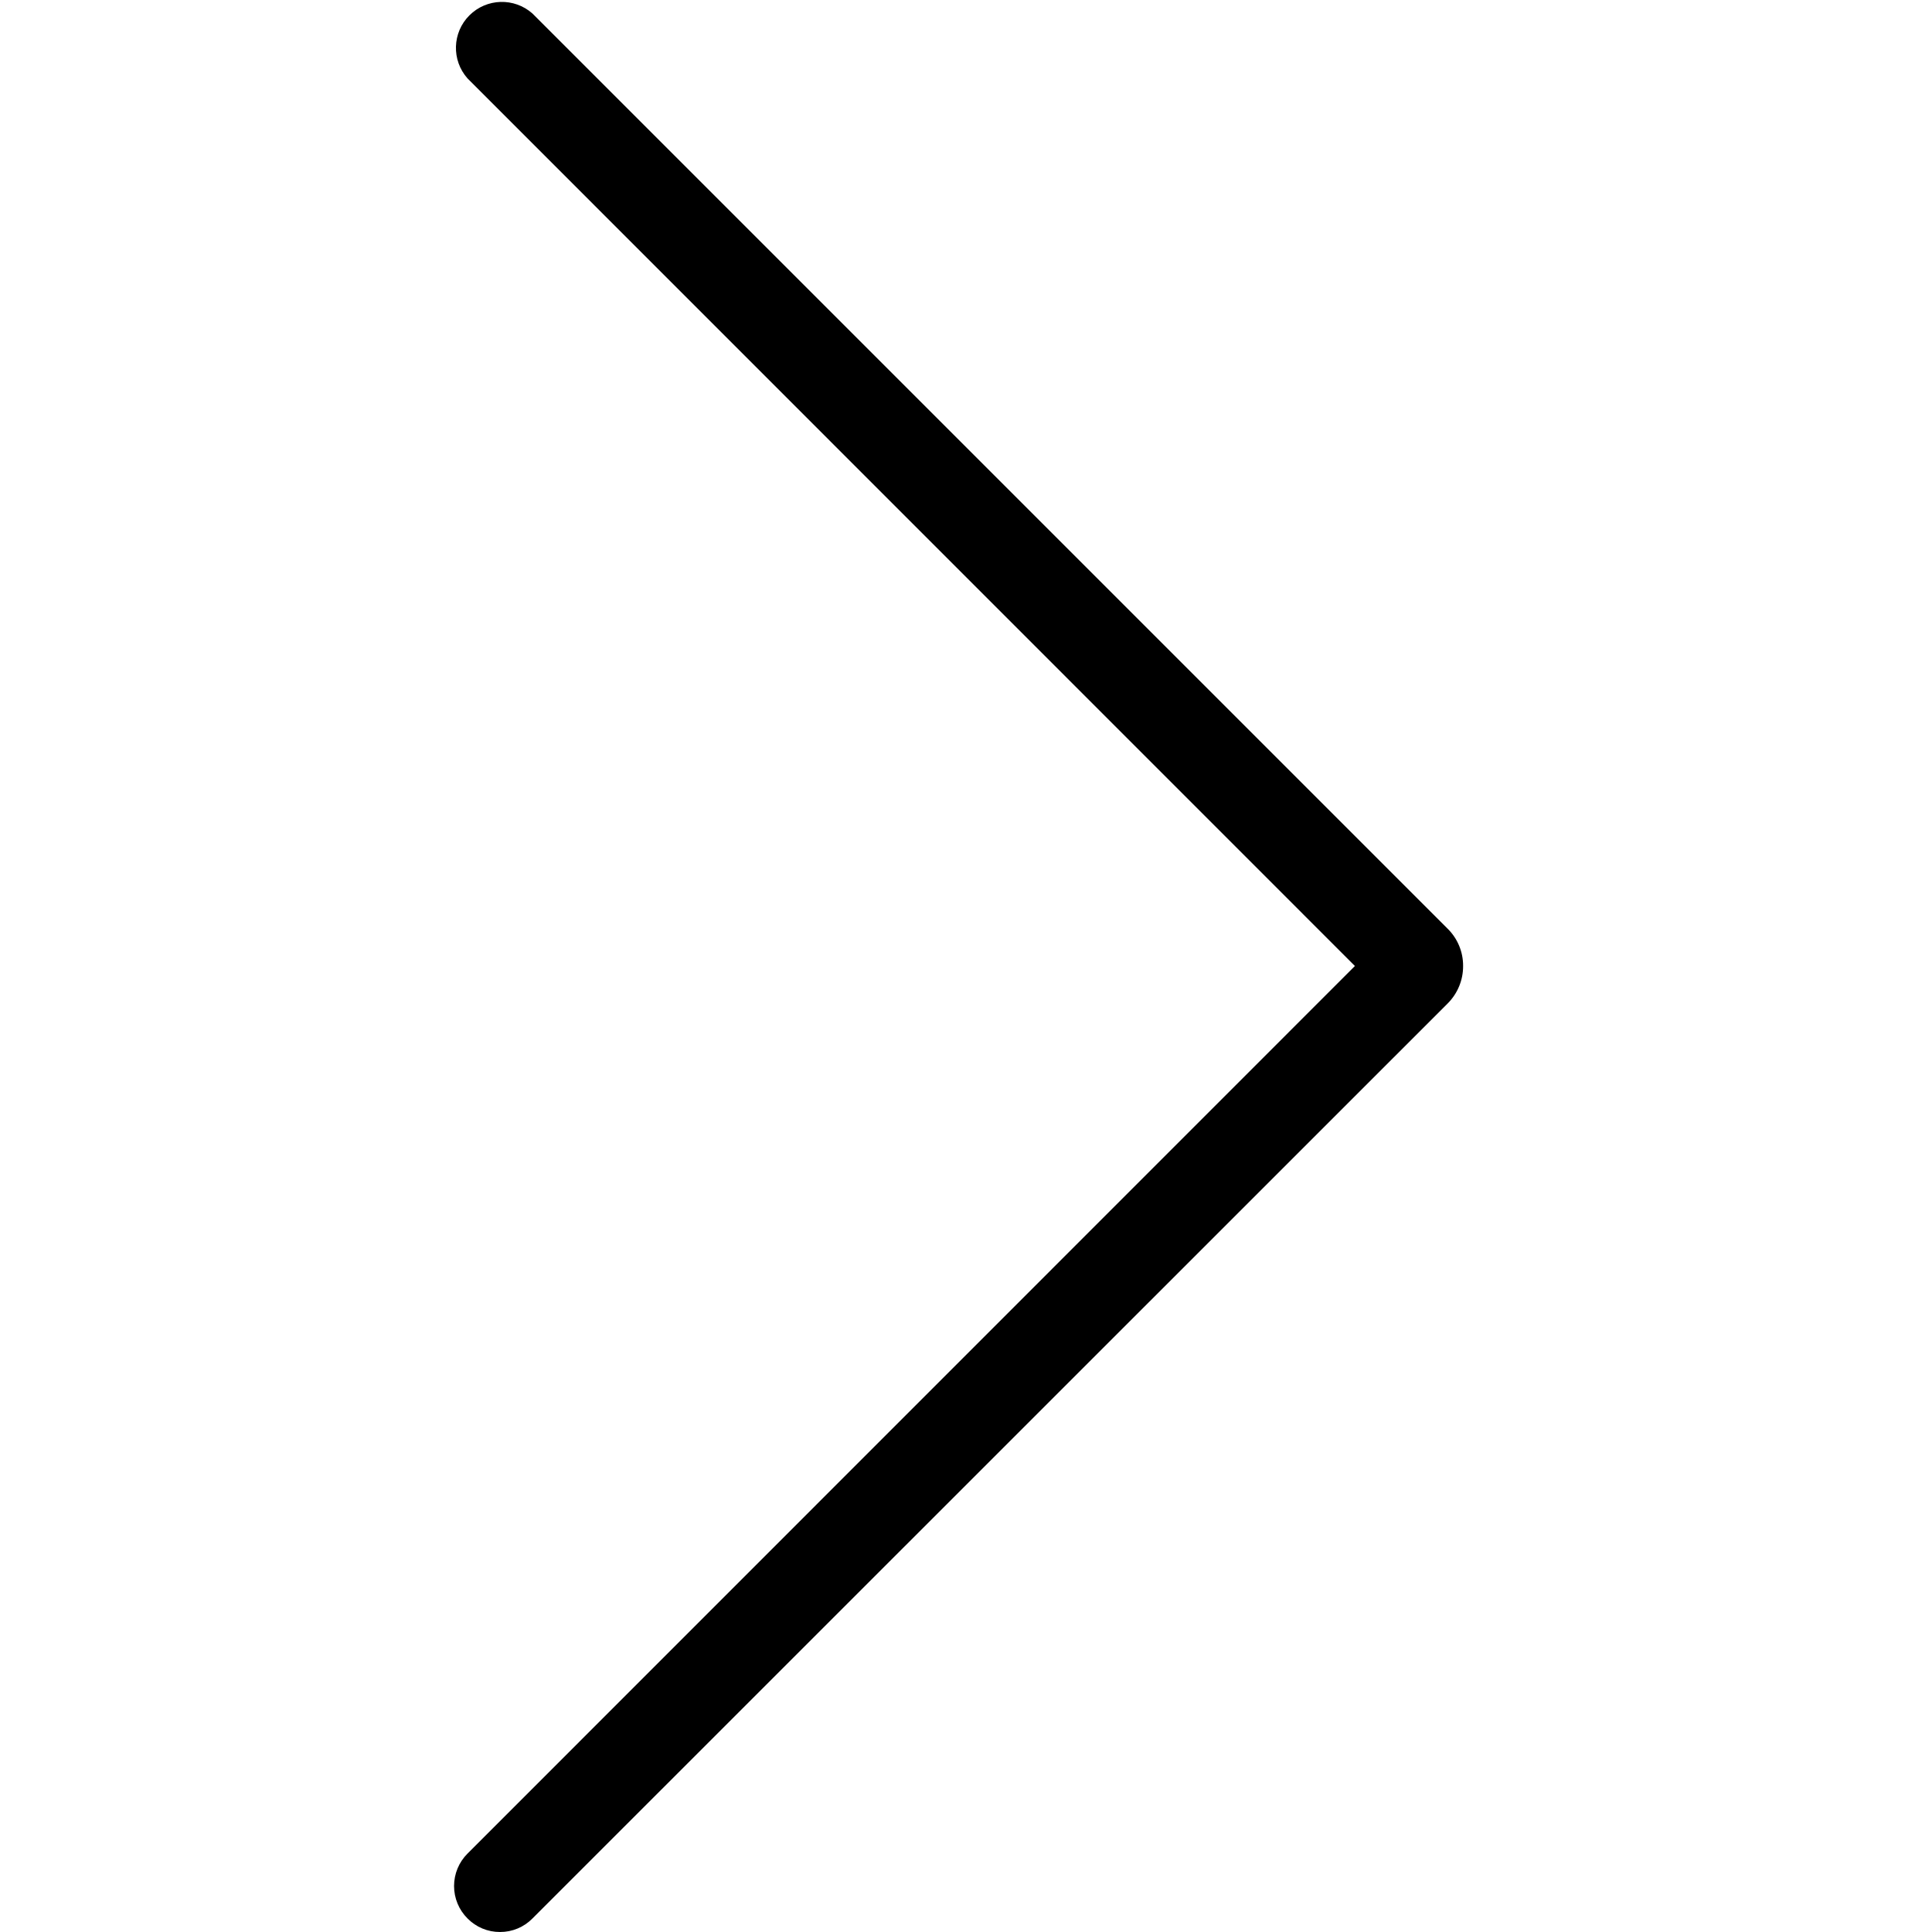 <?xml version="1.0" encoding="UTF-8"?>
<svg width="100px" height="100px" viewBox="0 0 100 100" version="1.1" xmlns="http://www.w3.org/2000/svg" xmlns:xlink="http://www.w3.org/1999/xlink">
    <!-- Generator: Sketch 57.1 (83088) - https://sketch.com -->
    <title>regular/superior-regular</title>
    <desc>Created with Sketch.</desc>
    <g id="regular/superior" stroke="none" stroke-width="1" fill="none" fill-rule="evenodd">
        <path d="M25.88,100 C25.248,100.003 24.643,99.75 24.2,99.3 C23.753,98.855 23.502,98.251 23.502,97.62 C23.502,96.989 23.753,96.385 24.2,95.94 L70.13,50 L24.2,4.06 C23.363,3.118 23.405,1.687 24.296,0.796 C25.187,-0.095 26.618,-0.137 27.56,0.7 L74.93,48.07 C75.447,48.579 75.735,49.275 75.73,50 C75.734,50.728 75.445,51.426 74.93,51.94 L27.56,99.3 C27.117,99.75 26.512,100.003 25.88,100 Z" id="superior" fill="#000000"></path>
    </g>
</svg>
